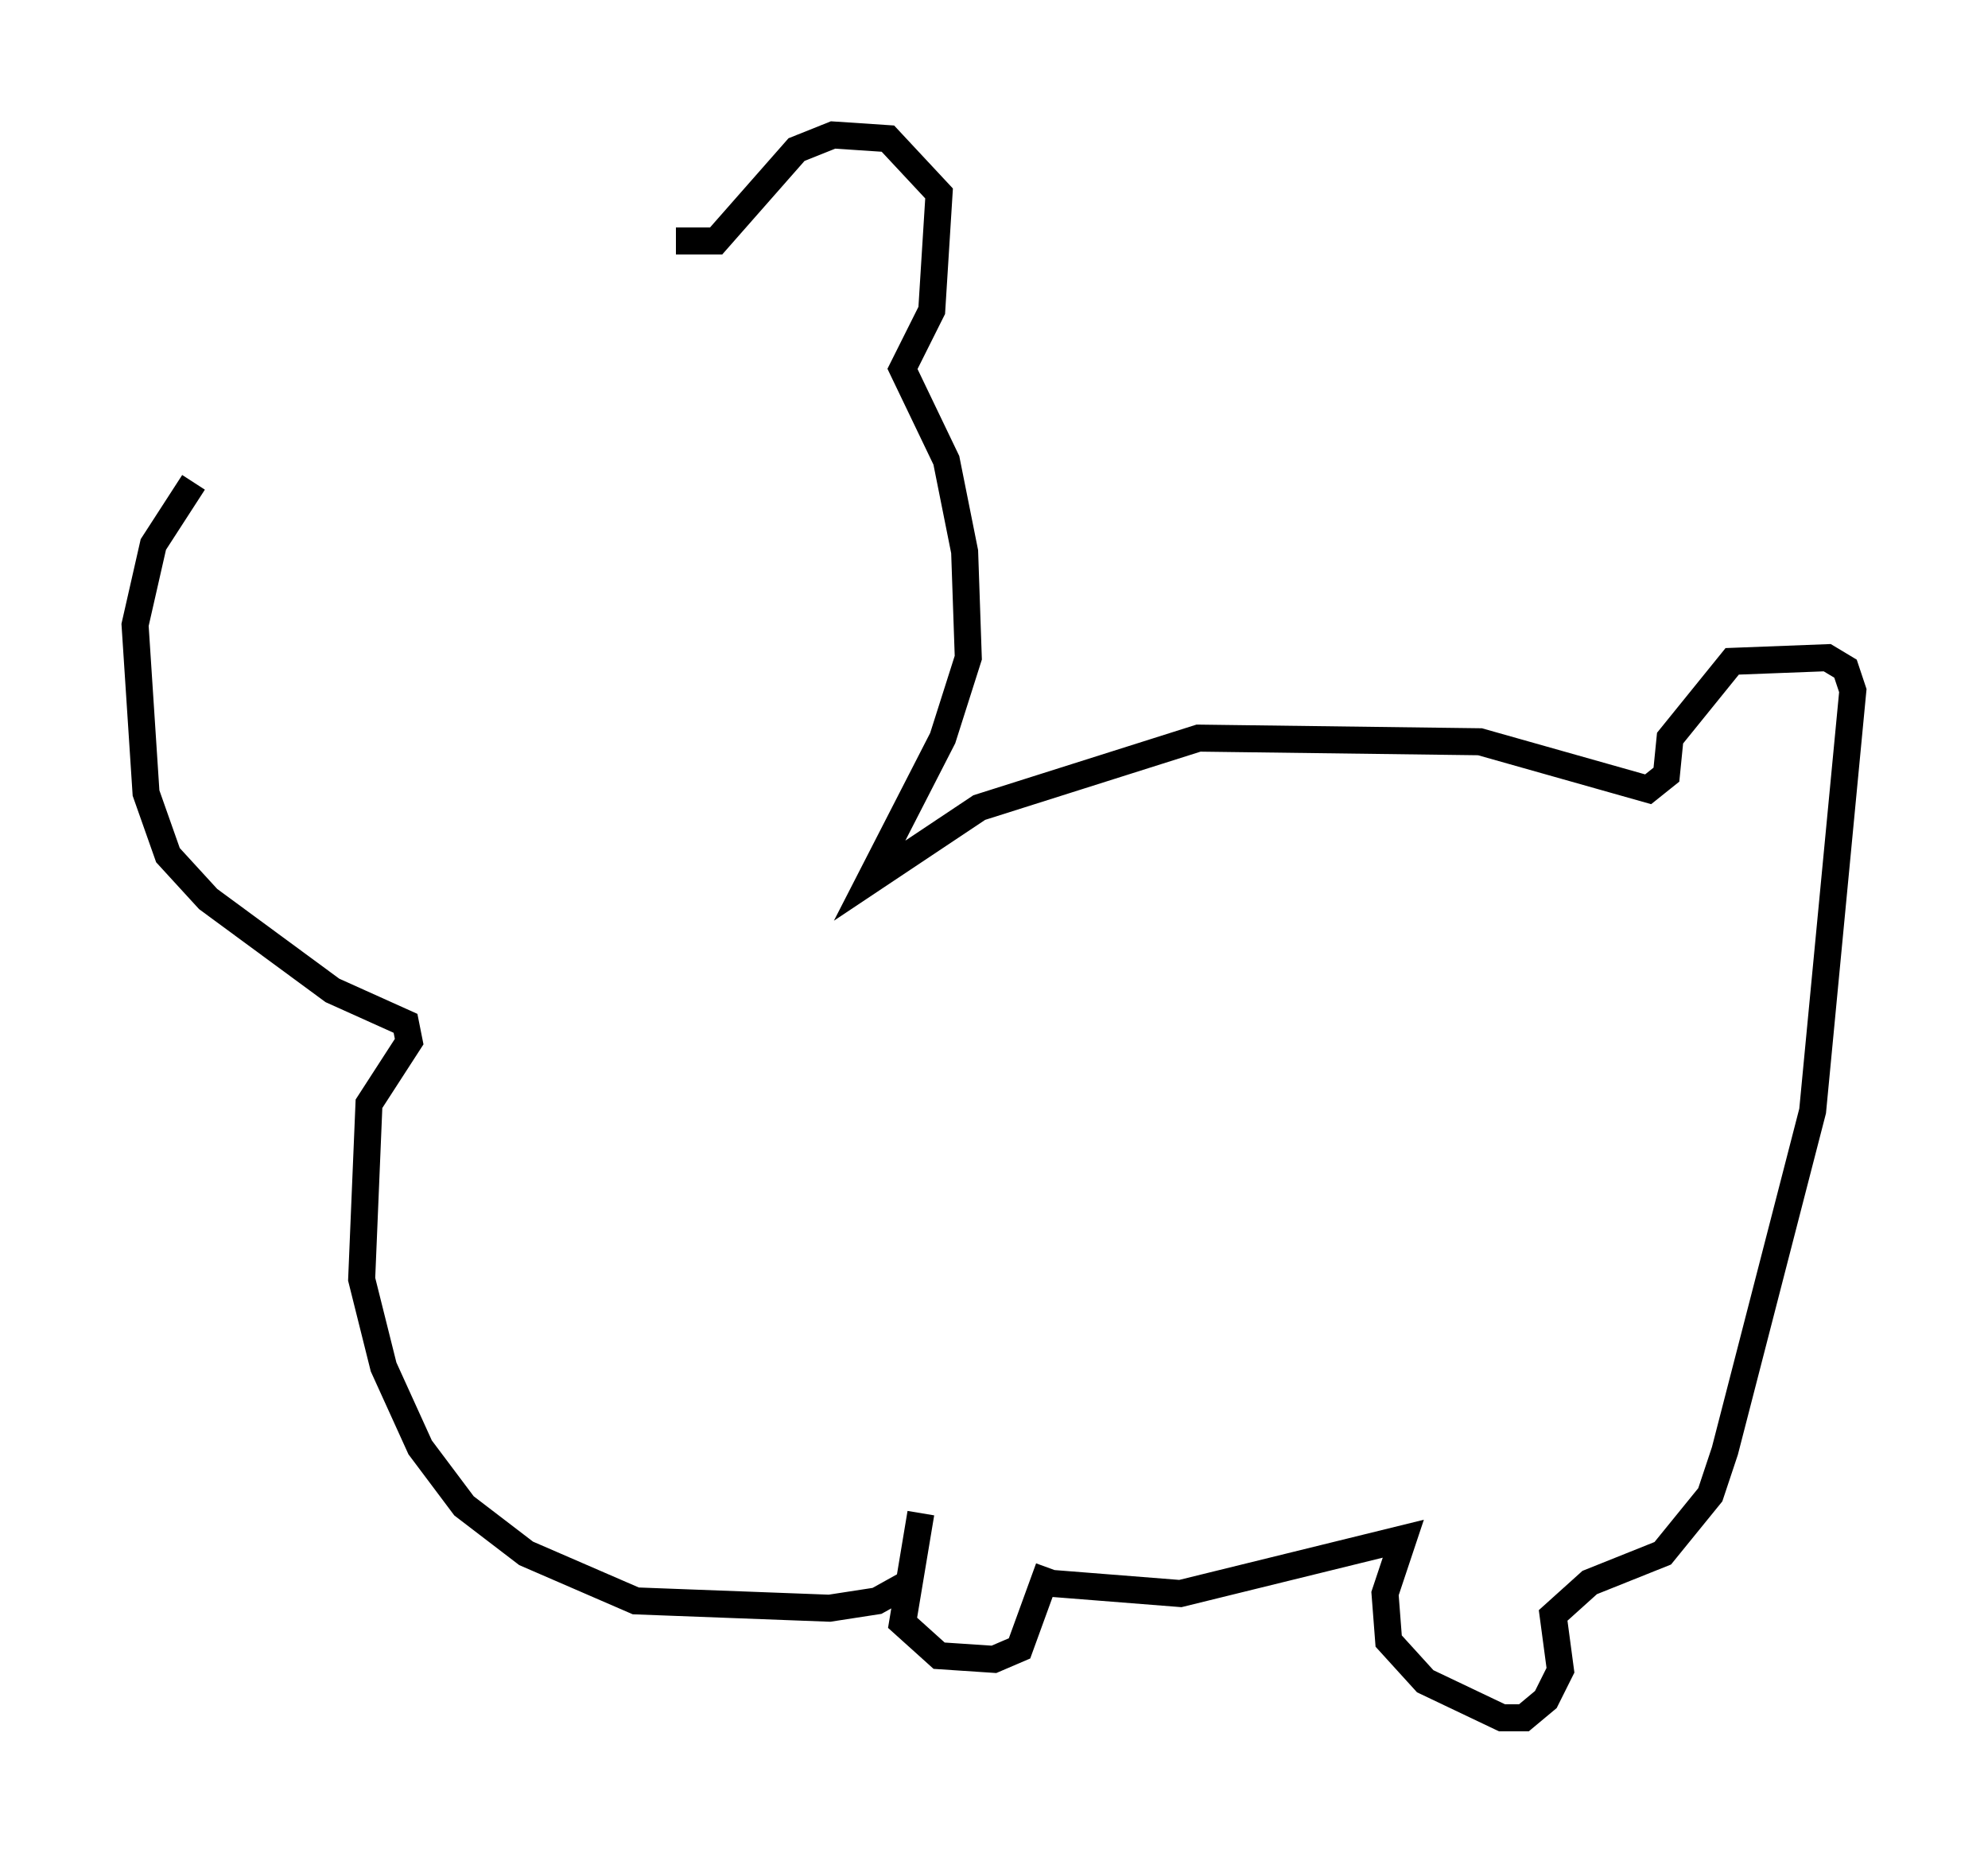 <?xml version="1.0" encoding="utf-8" ?>
<svg baseProfile="full" height="68.592" version="1.1" width="73.599" xmlns="http://www.w3.org/2000/svg" xmlns:ev="http://www.w3.org/2001/xml-events" xmlns:xlink="http://www.w3.org/1999/xlink"><defs /><rect fill="white" height="68.592" width="73.599" x="0" y="0" /><path d="M8.518, 17.449 m-1.353, 0.406 l-1.488, 2.3 -0.677, 2.977 l0.406, 6.225 0.812, 2.3 l1.488, 1.624 4.601, 3.383 l2.706, 1.218 0.135, 0.677 l-1.488, 2.3 -0.271, 6.495 l0.812, 3.248 1.353, 2.977 l1.624, 2.165 2.3, 1.759 l4.059, 1.759 7.172, 0.271 l1.759, -0.271 1.218, -0.677 m0.406, -2.571 l-0.677, 4.059 1.353, 1.218 l2.03, 0.135 0.947, -0.406 l1.083, -2.977 m-0.271, 0.541 l5.142, 0.406 8.254, -2.03 l-0.677, 2.03 0.135, 1.759 l1.353, 1.488 2.842, 1.353 l0.812, 0.0 0.812, -0.677 l0.541, -1.083 -0.271, -2.03 l1.353, -1.218 2.706, -1.083 l1.759, -2.165 0.541, -1.624 l3.248, -12.584 1.488, -15.561 l-0.271, -0.812 -0.677, -0.406 l-3.518, 0.135 -2.3, 2.842 l-0.135, 1.353 -0.677, 0.541 l-6.225, -1.759 -10.419, -0.135 l-8.119, 2.571 -4.059, 2.706 l2.706, -5.277 0.947, -2.977 l-0.135, -3.924 -0.677, -3.383 l-1.624, -3.383 1.083, -2.165 l0.271, -4.33 -1.894, -2.03 l-2.03, -0.135 -1.353, 0.541 l-2.977, 3.383 -1.488, 0.0 " fill="none" stroke="black" stroke-width="1" /></svg>
